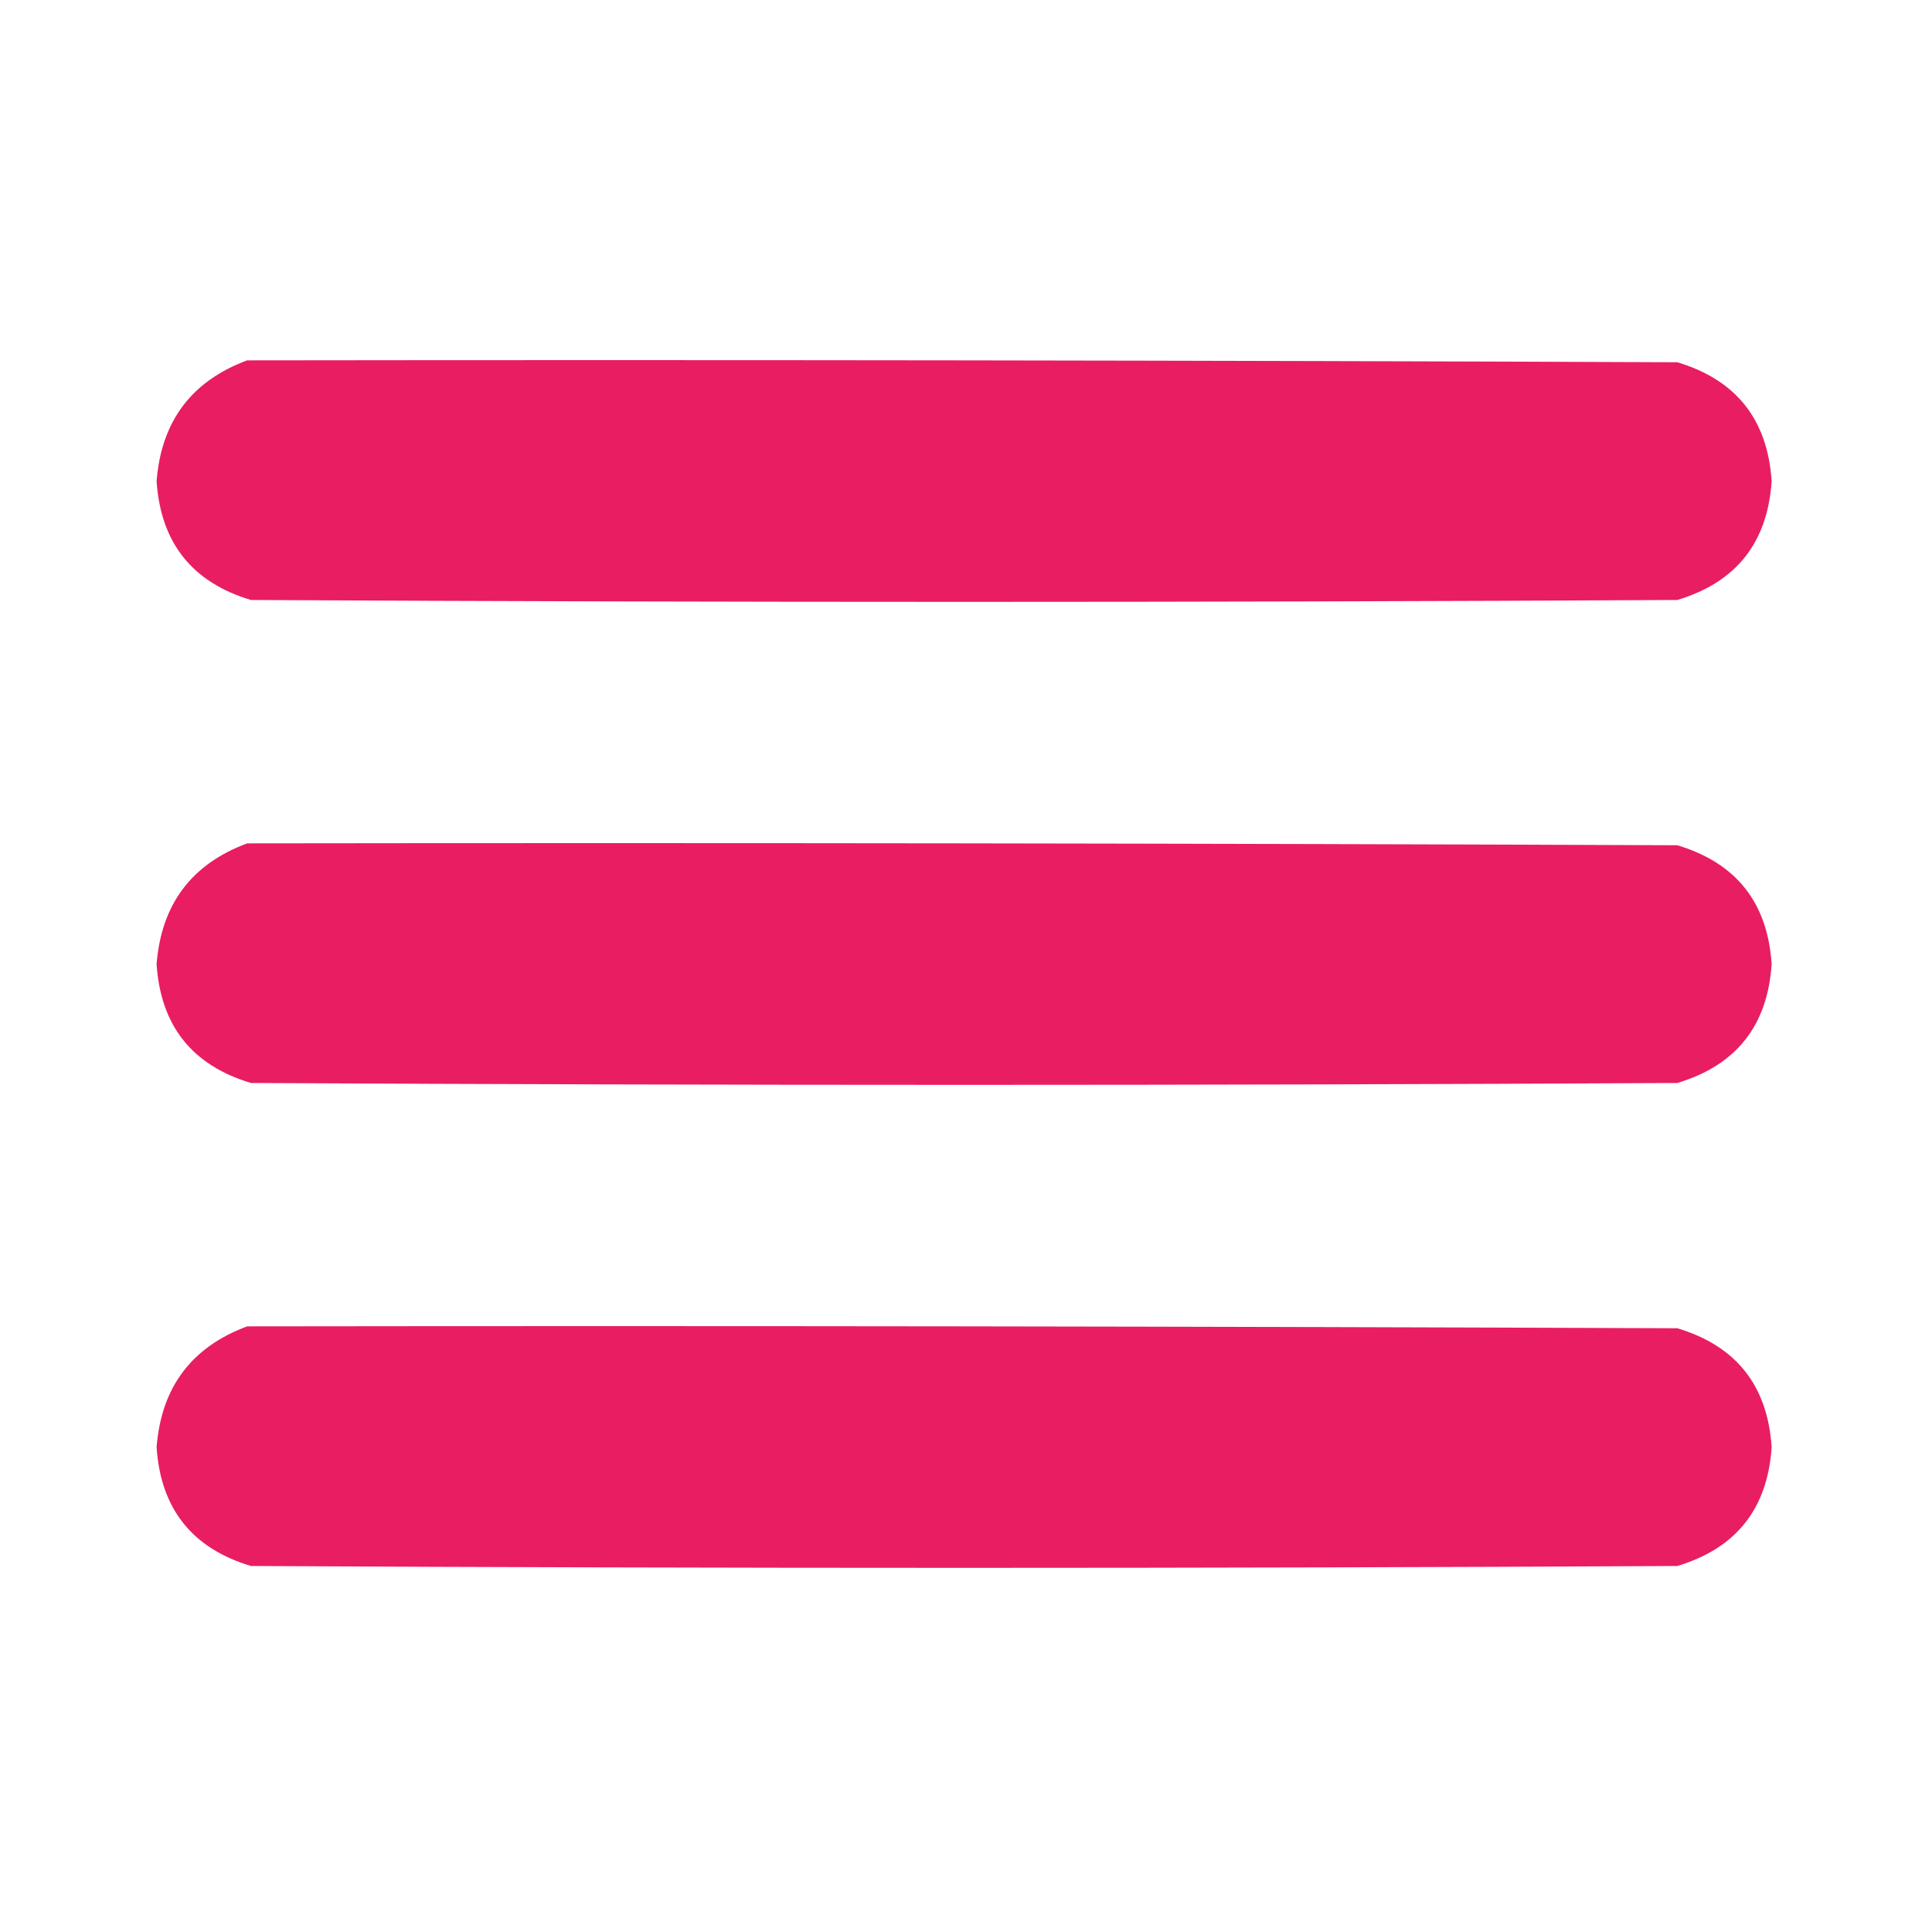 <?xml version="1.0" encoding="UTF-8"?>
<!DOCTYPE svg PUBLIC "-//W3C//DTD SVG 1.1//EN" "http://www.w3.org/Graphics/SVG/1.1/DTD/svg11.dtd">
<svg xmlns="http://www.w3.org/2000/svg" version="1.1" width="512px" height="512px" style="shape-rendering:geometricPrecision; text-rendering:geometricPrecision; image-rendering:optimizeQuality; fill-rule:evenodd; clip-rule:evenodd" xmlns:xlink="http://www.w3.org/1999/xlink">
<g><path style="opacity:0.998" fill="#e91d62" d="M 65.5,95.5 C 191.834,95.333 318.167,95.5 444.5,96C 460.097,100.678 468.431,111.178 469.5,127.5C 468.431,143.822 460.097,154.322 444.5,159C 318.5,159.667 192.5,159.667 66.5,159C 50.903,154.322 42.569,143.822 41.5,127.5C 42.742,111.651 50.742,100.985 65.5,95.5 Z"/></g>
<g><path style="opacity:0.998" fill="#e91d62" d="M 65.5,223.5 C 191.834,223.333 318.167,223.5 444.5,224C 460.097,228.678 468.431,239.178 469.5,255.5C 468.431,271.822 460.097,282.322 444.5,287C 318.5,287.667 192.5,287.667 66.5,287C 50.903,282.322 42.569,271.822 41.5,255.5C 42.742,239.651 50.742,228.985 65.5,223.5 Z"/></g>
<g><path style="opacity:0.998" fill="#e91d62" d="M 65.5,351.5 C 191.834,351.333 318.167,351.5 444.5,352C 460.097,356.678 468.431,367.178 469.5,383.5C 468.431,399.822 460.097,410.322 444.5,415C 318.5,415.667 192.5,415.667 66.5,415C 50.903,410.322 42.569,399.822 41.5,383.5C 42.742,367.651 50.742,356.985 65.5,351.5 Z"/></g>
</svg>

